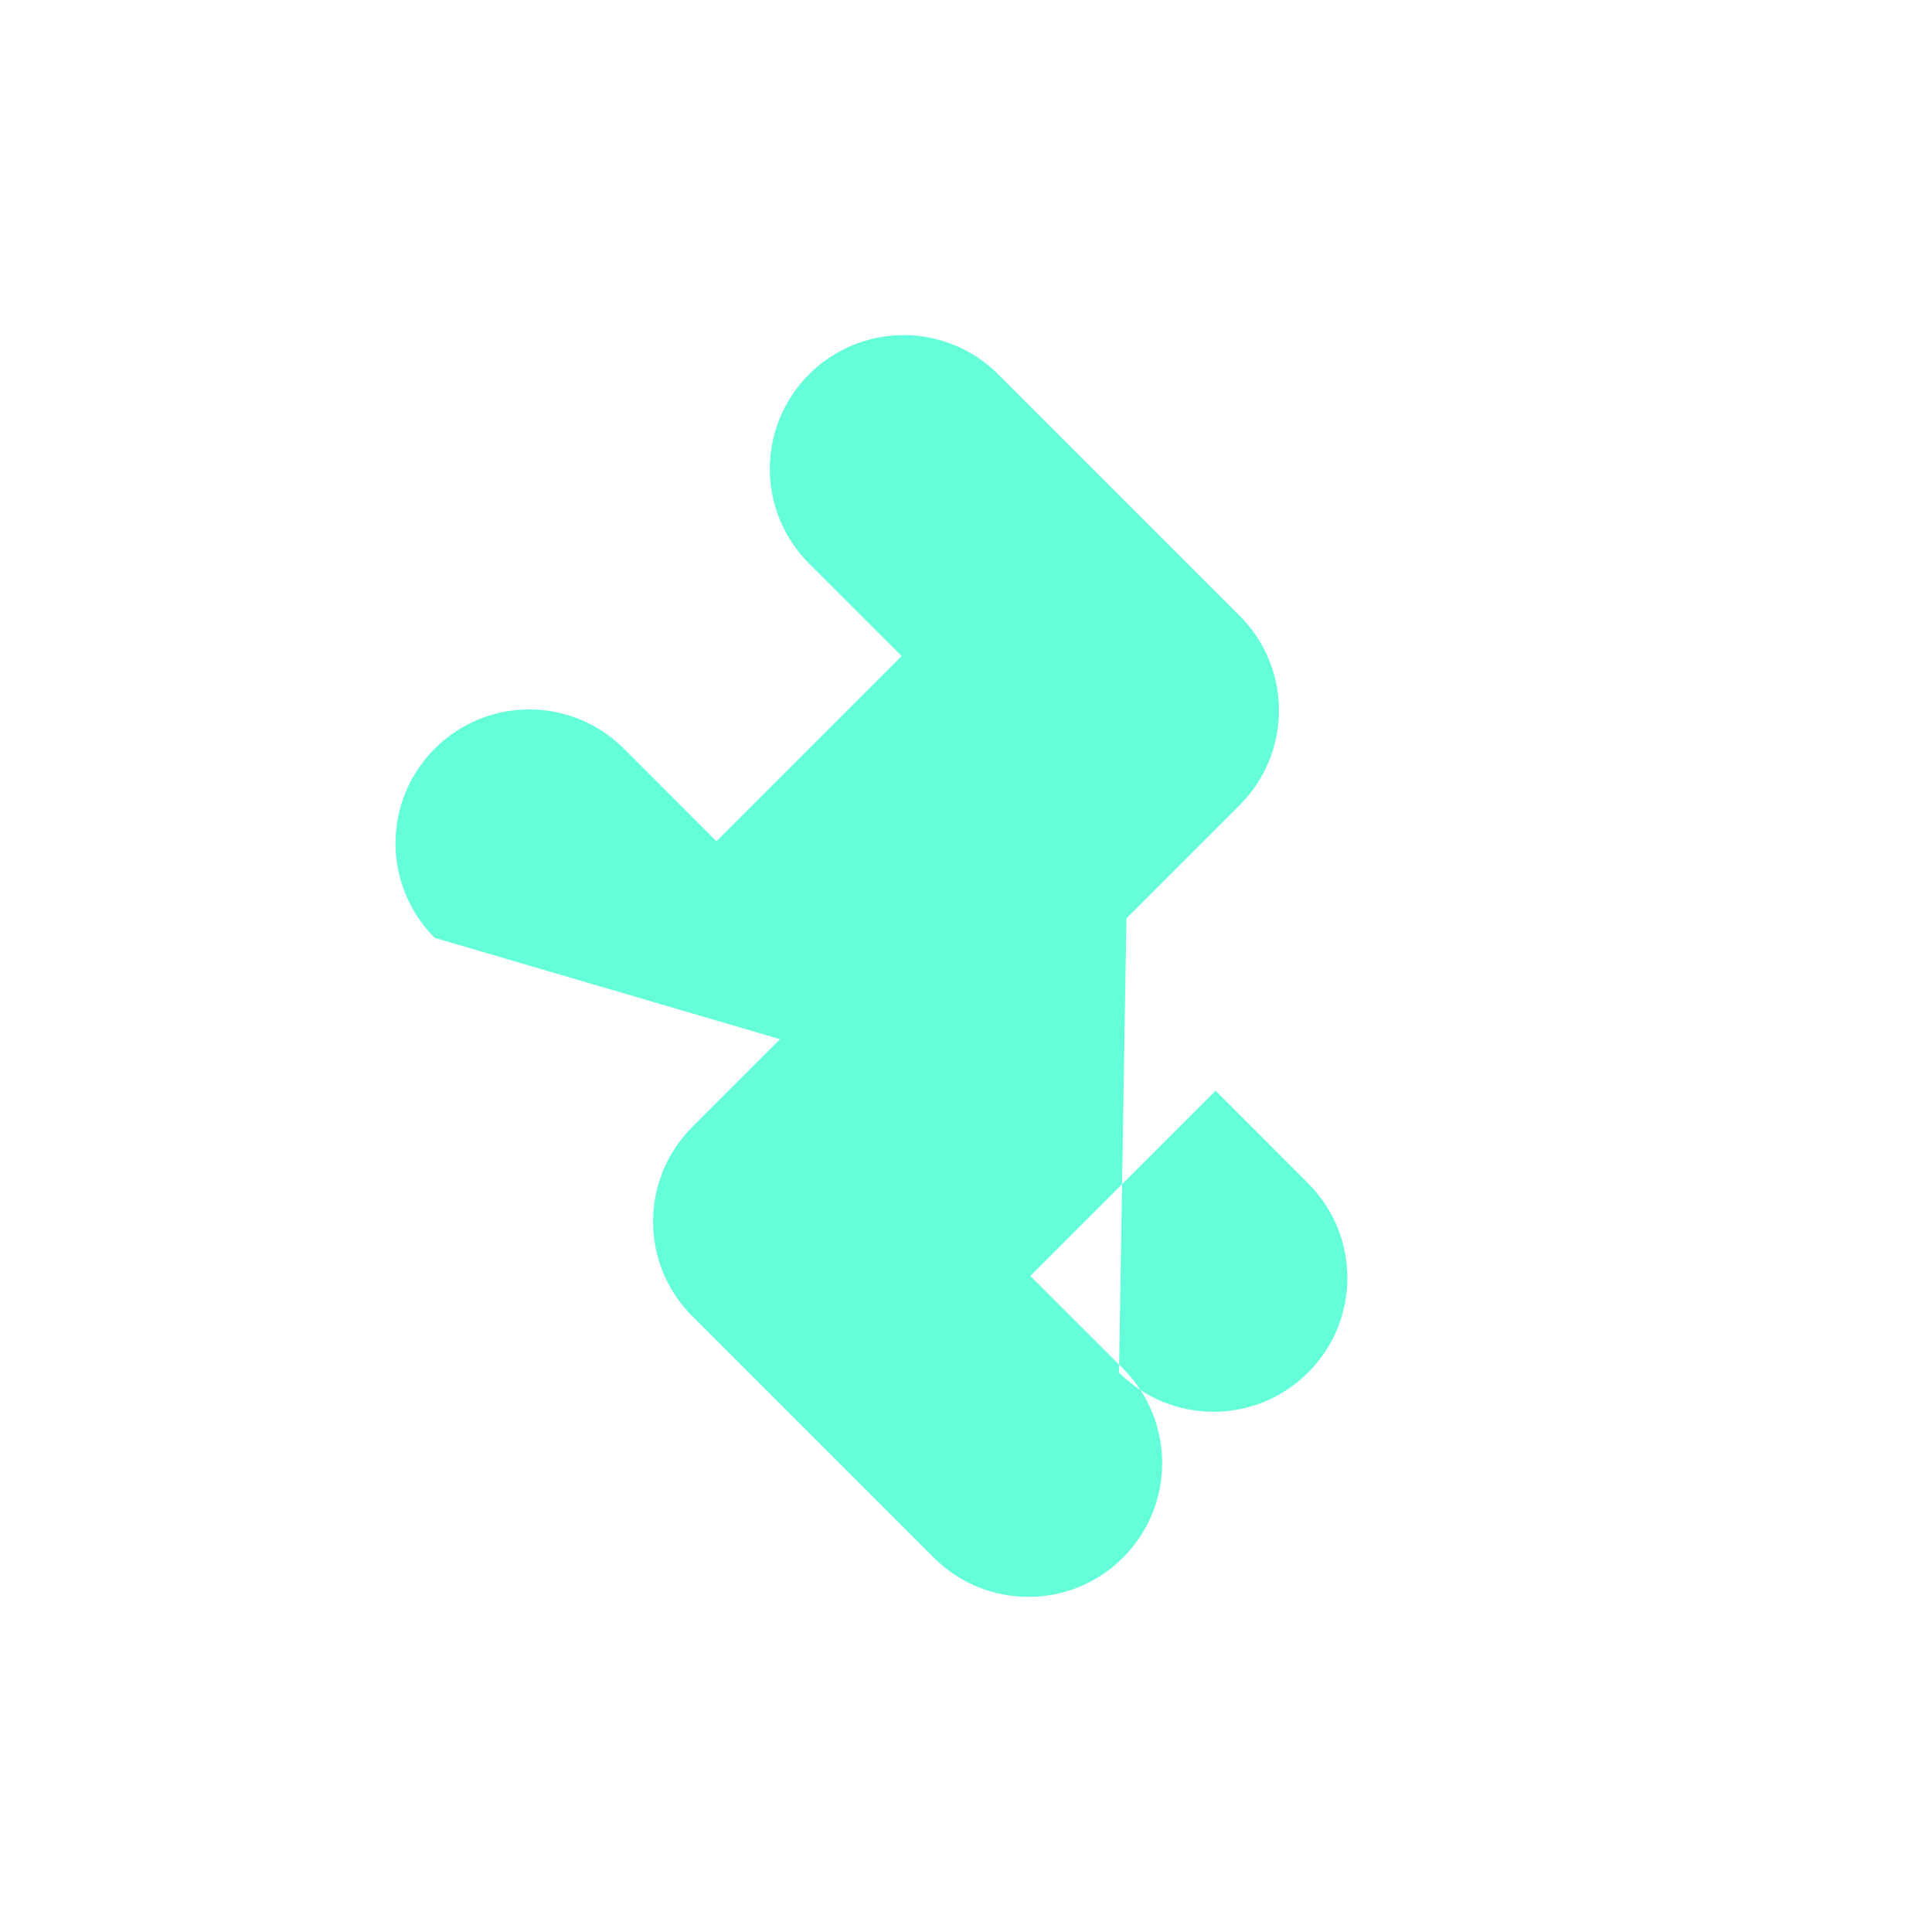 <?xml version="1.0" encoding="UTF-8"?>
<svg width="16" height="16" viewBox="0 0 16 16" fill="none" xmlns="http://www.w3.org/2000/svg">
    <path d="M6.667 8.667C6.883 8.883 7.167 9 7.467 9C7.767 9 8.05 8.883 8.267 8.667L10.267 6.667C10.7 6.233 10.7 5.533 10.267 5.1L8.267 3.1C7.833 2.667 7.133 2.667 6.7 3.1C6.267 3.533 6.267 4.233 6.7 4.667L7.467 5.433L5.933 6.967L5.167 6.2C4.733 5.767 4.033 5.767 3.6 6.2C3.167 6.633 3.167 7.333 3.6 7.767L6.667 8.667ZM9.333 7.333C9.117 7.117 8.833 7 8.533 7C8.233 7 7.95 7.117 7.733 7.333L5.733 9.333C5.3 9.767 5.3 10.467 5.733 10.9L7.733 12.9C8.167 13.333 8.867 13.333 9.3 12.9C9.733 12.467 9.733 11.767 9.3 11.333L8.533 10.567L10.067 9.033L10.833 9.8C11.267 10.233 11.267 10.933 10.833 11.367C10.4 11.8 9.7 11.8 9.267 11.367L9.333 7.333Z" fill="#64FFDA"/>
</svg> 